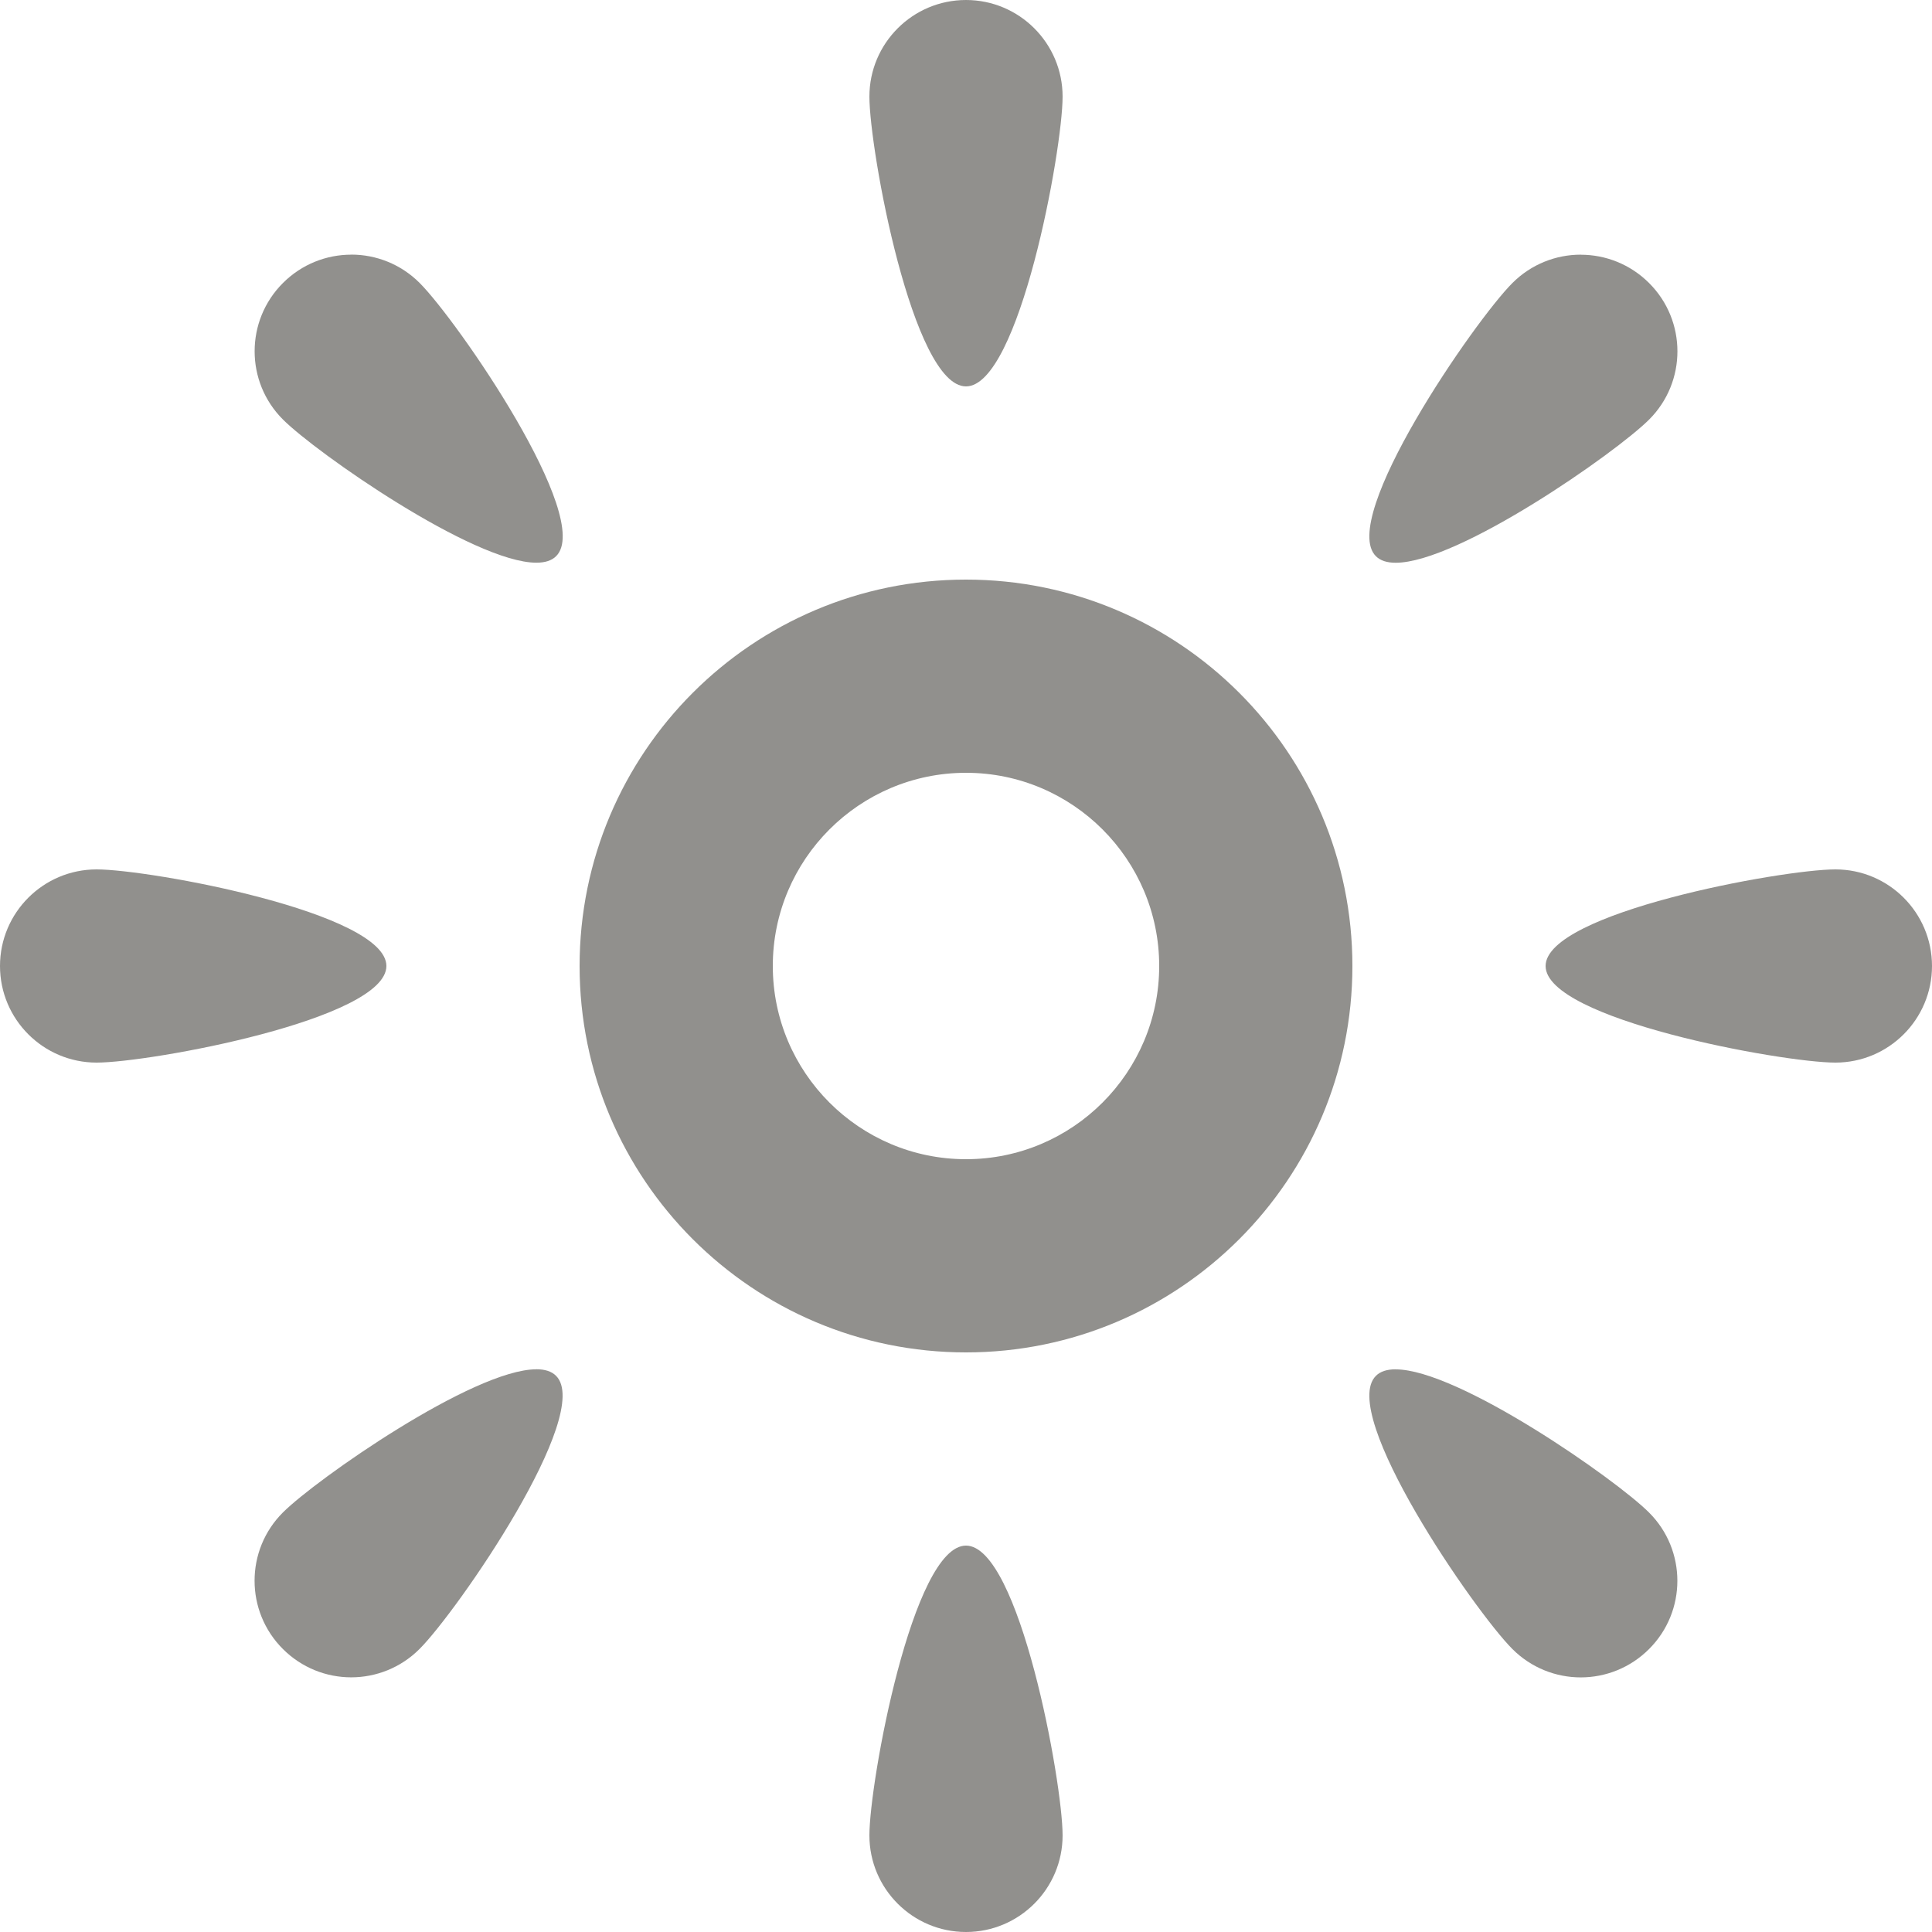 <!-- Generated by IcoMoon.io -->
<svg version="1.1" xmlns="http://www.w3.org/2000/svg" width="32" height="32" viewBox="0 0 32 32">
<title>as-brightness-</title>
<path fill="#91908d" d="M16 25.6c-0.883 0-1.6 3.917-1.6 4.8s0.717 1.6 1.6 1.6c0.883 0 1.6-0.717 1.6-1.6s-0.717-4.8-1.6-4.8zM8.883 22.68c-1.040 0-3.646 1.821-4.197 2.371-0.626 0.624-0.626 1.638 0 2.262 0.312 0.312 0.722 0.469 1.131 0.469s0.819-0.157 1.131-0.469c0.626-0.624 2.888-3.901 2.262-4.525-0.074-0.075-0.186-0.109-0.328-0.109zM23.117 22.68c-0.142 0-0.254 0.034-0.328 0.109-0.626 0.624 1.637 3.901 2.262 4.525 0.312 0.312 0.722 0.469 1.131 0.469s0.819-0.157 1.131-0.469c0.626-0.624 0.626-1.638 0-2.262-0.55-0.55-3.157-2.371-4.197-2.371zM1.6 14.4c-0.883 0-1.6 0.717-1.6 1.6s0.717 1.6 1.6 1.6c0.883 0 4.8-0.717 4.8-1.6s-3.917-1.6-4.8-1.6zM30.4 14.4c-0.883 0-4.8 0.717-4.8 1.6s3.917 1.6 4.8 1.6c0.883 0 1.6-0.717 1.6-1.6s-0.717-1.6-1.6-1.6zM16 9.6c-3.534 0-6.4 2.866-6.4 6.4s2.866 6.4 6.4 6.4c3.534 0 6.4-2.866 6.4-6.4s-2.866-6.4-6.4-6.4zM5.818 4.218c-0.41 0-0.819 0.157-1.131 0.469-0.626 0.624-0.626 1.638 0 2.262 0.55 0.55 3.157 2.371 4.197 2.371 0.142 0 0.254-0.034 0.328-0.109 0.626-0.624-1.637-3.901-2.262-4.525-0.312-0.312-0.722-0.469-1.131-0.469zM26.182 4.218c-0.41 0-0.819 0.157-1.131 0.469-0.626 0.624-2.888 3.901-2.262 4.525 0.074 0.075 0.186 0.109 0.328 0.109 1.040 0 3.646-1.821 4.197-2.371 0.626-0.624 0.626-1.638 0-2.262-0.312-0.312-0.722-0.469-1.131-0.469zM16 0c-0.883 0-1.6 0.717-1.6 1.6s0.717 4.8 1.6 4.8c0.883 0 1.6-3.917 1.6-4.8s-0.717-1.6-1.6-1.6zM16 12.8c1.765 0 3.2 1.435 3.2 3.2s-1.435 3.2-3.2 3.2c-1.765 0-3.2-1.435-3.2-3.2s1.435-3.2 3.2-3.2z"></path>
</svg>
